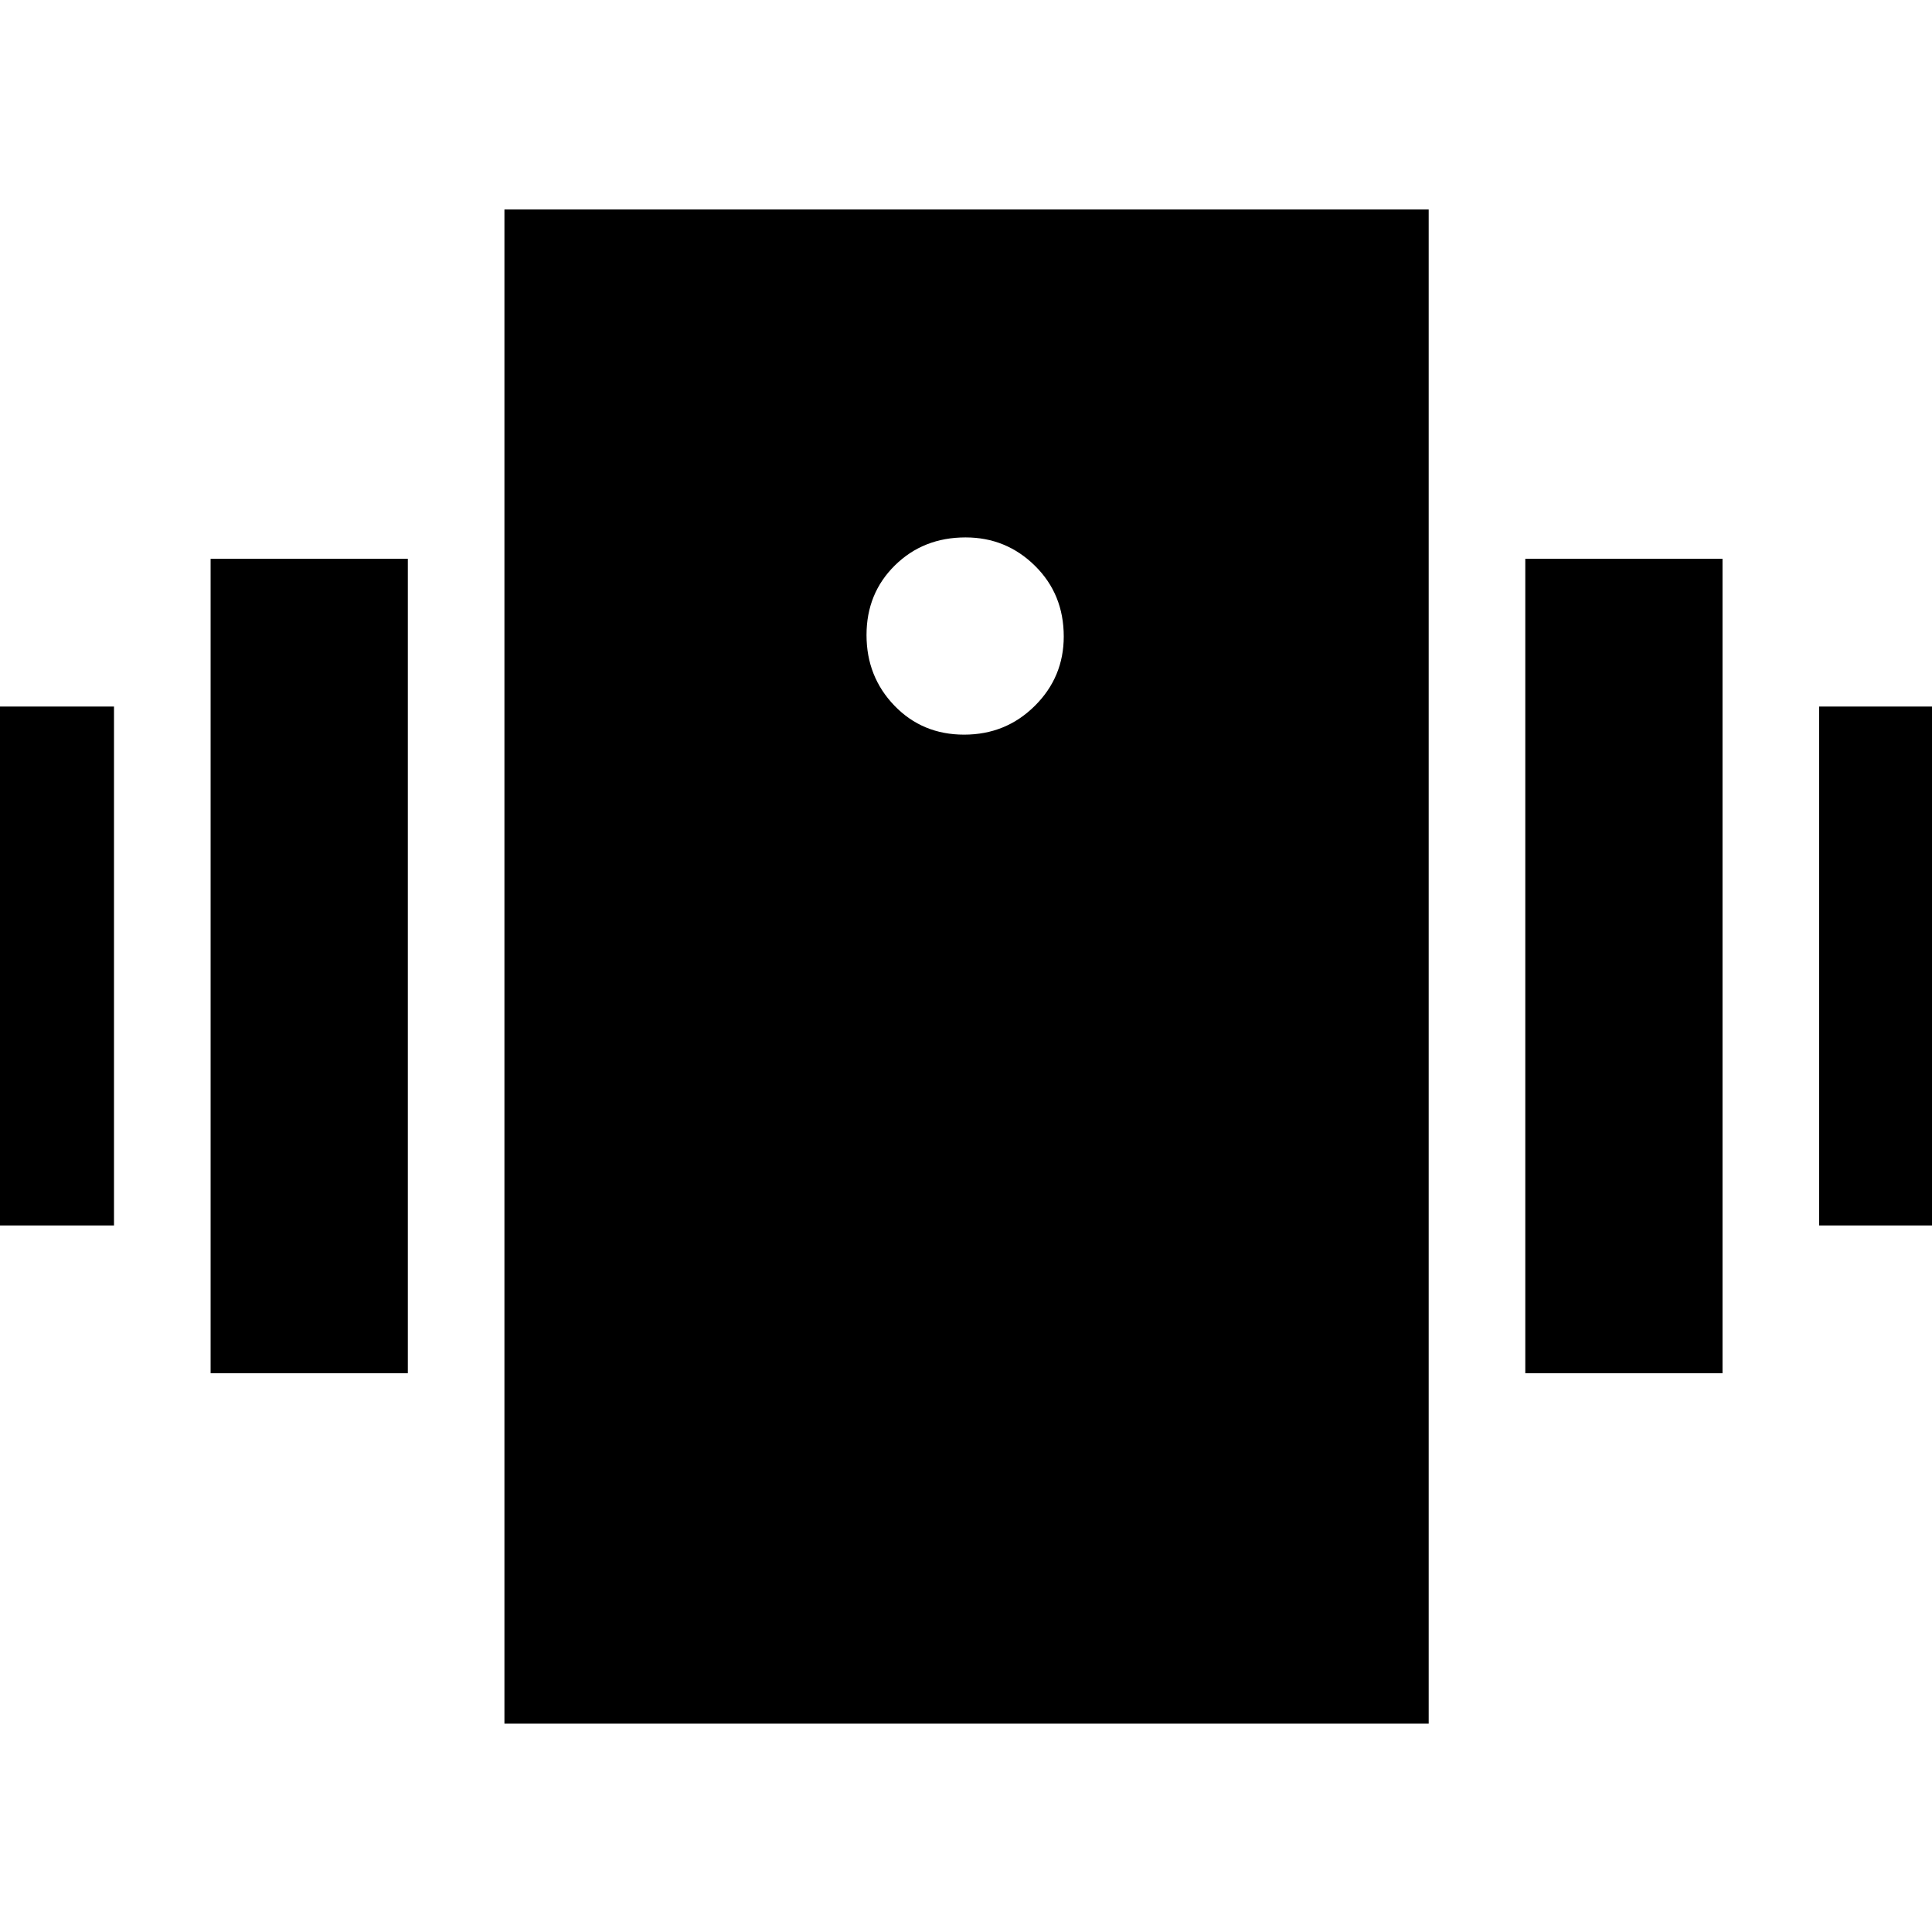 <svg xmlns="http://www.w3.org/2000/svg" height="20" viewBox="0 -960 960 960" width="20"><path d="M-41.35-351.09v-257.82h98v257.82h-98Zm146 73.44v-404.7h98v404.7h-98Zm799.26-73.44v-257.82h98v257.82h-98Zm-146 73.44v-404.7h98v404.7h-98ZM250.65-103.52v-752.39h459.26v752.39H250.65Zm228.42-491.44q20.72 0 35.11-14.29 14.39-14.28 14.39-34.5 0-21-14.29-35.1-14.29-14.11-34.5-14.11-21.01 0-35.11 13.9-14.1 13.89-14.1 34.61t13.89 35.11q13.89 14.38 34.61 14.38Z"/></svg>